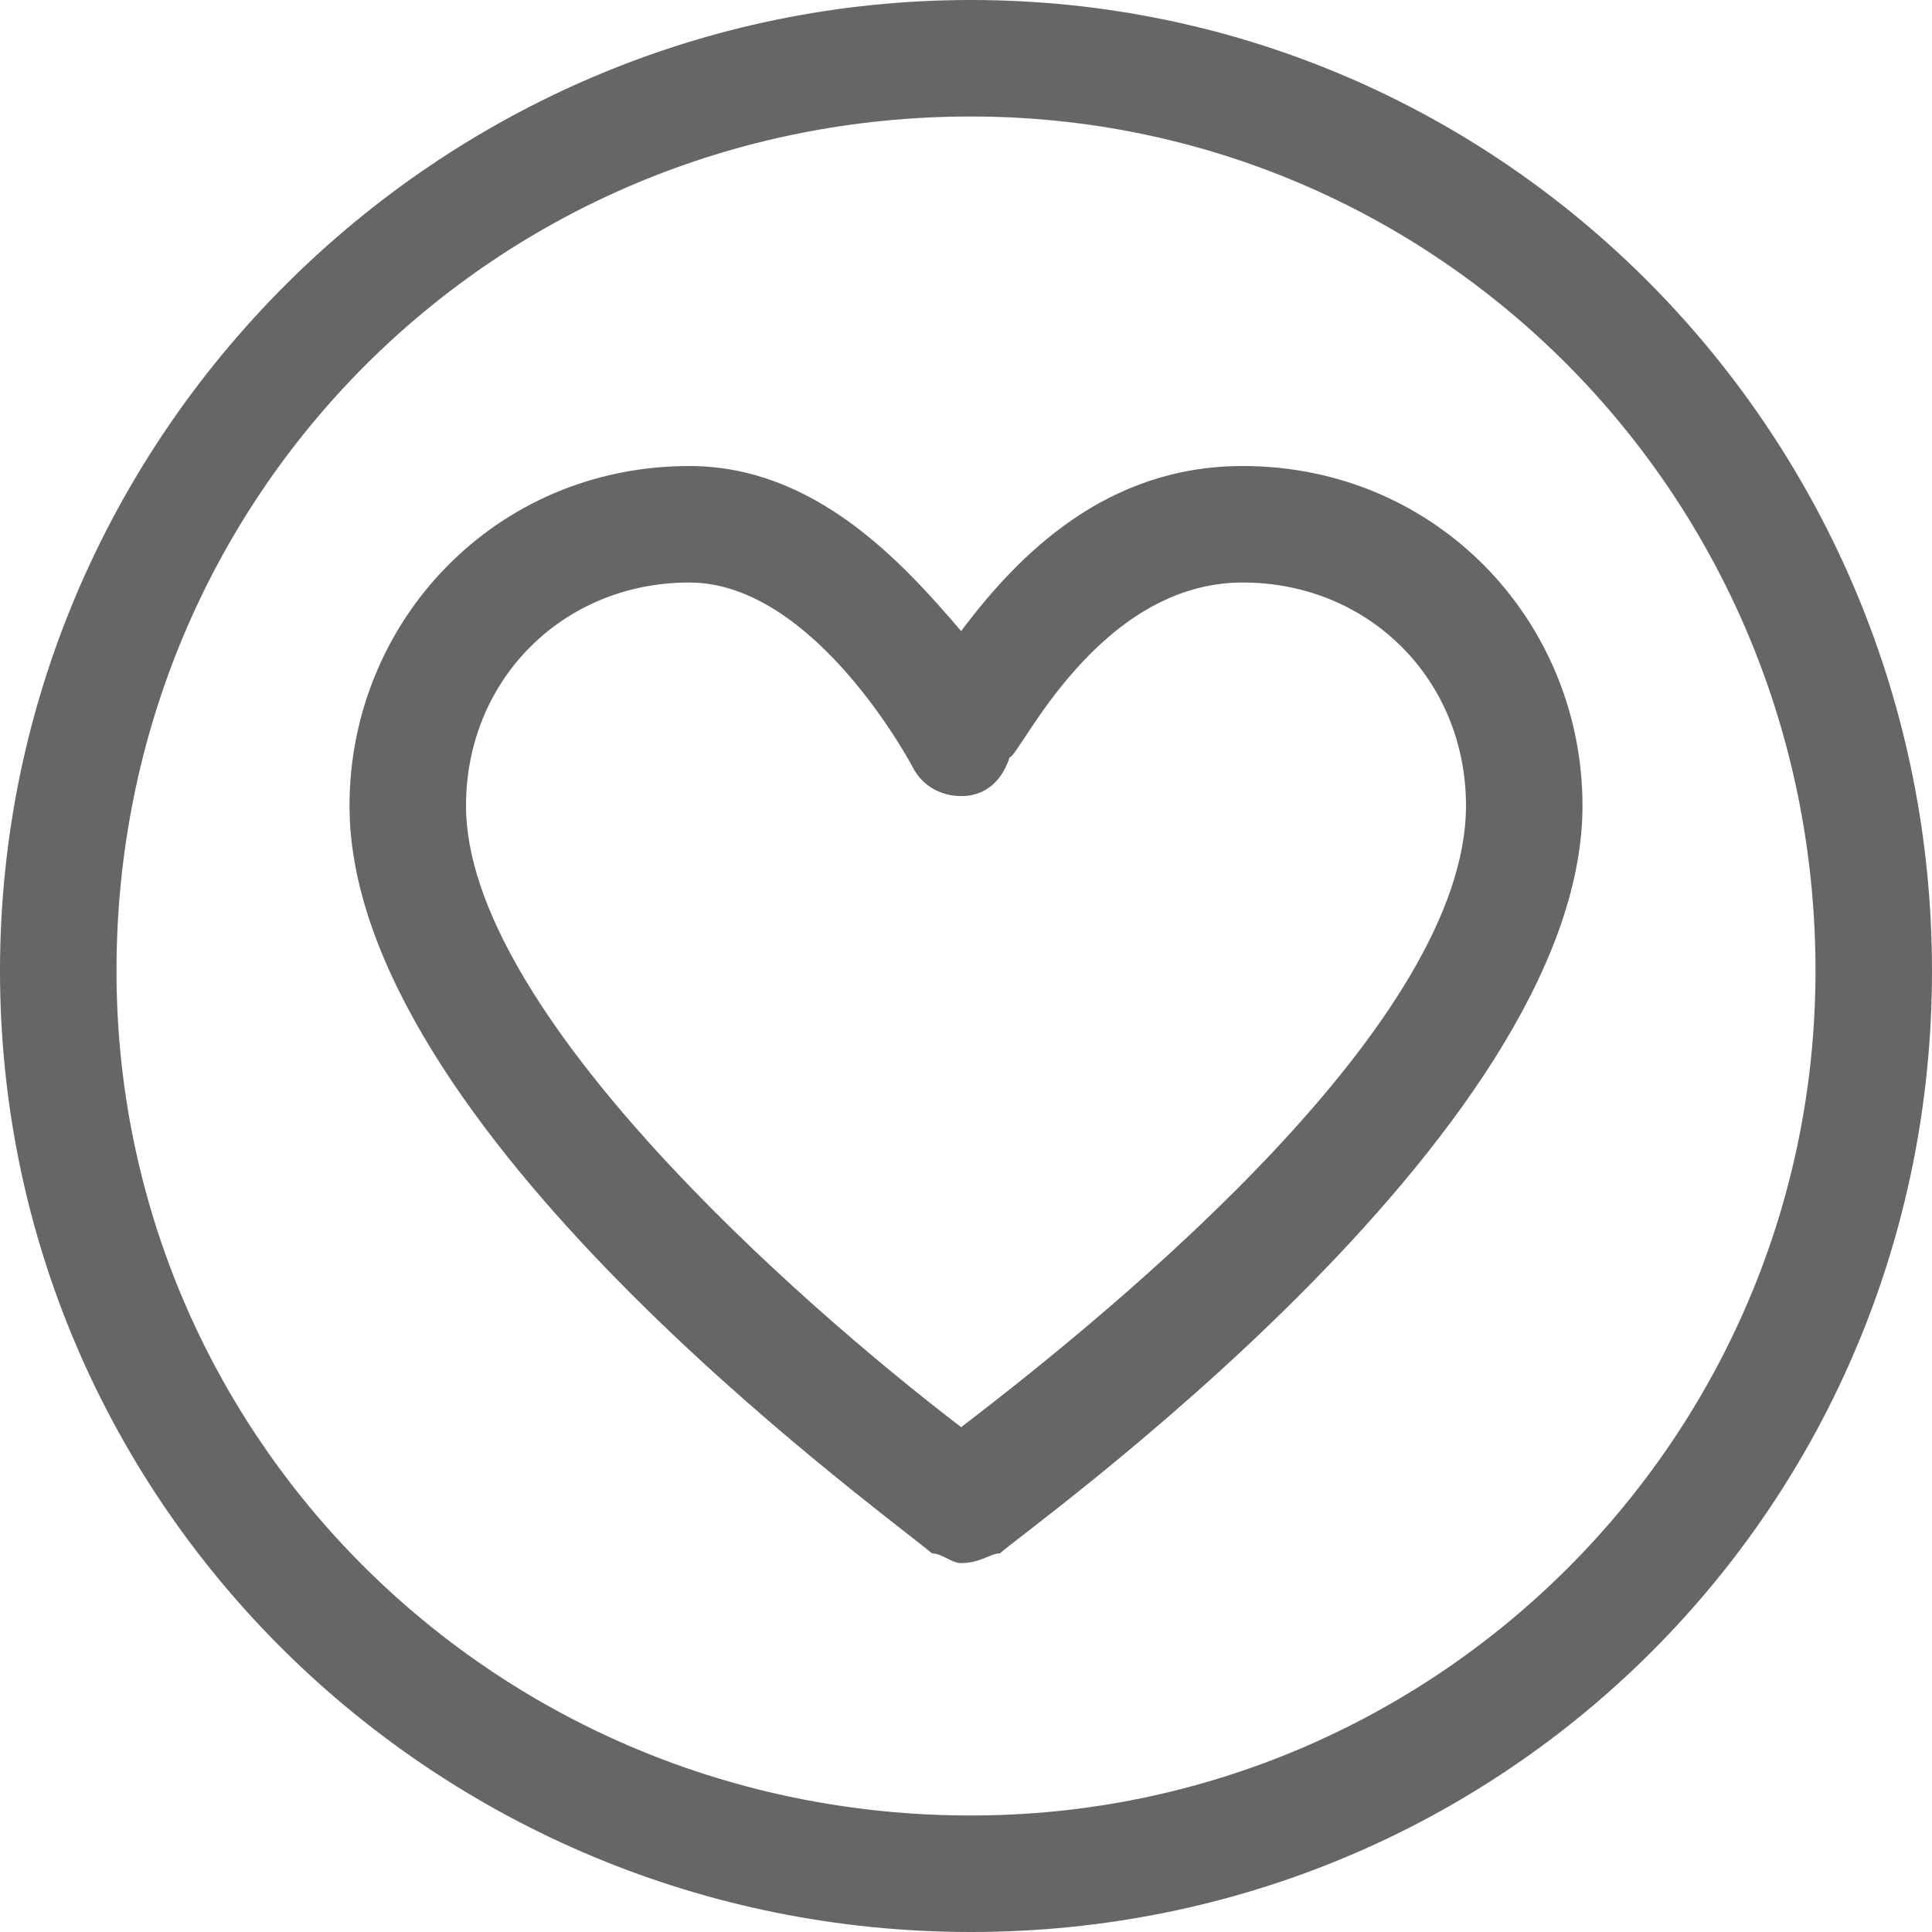 <?xml version="1.0" encoding="UTF-8"?>
<!DOCTYPE svg PUBLIC "-//W3C//DTD SVG 1.1//EN" "http://www.w3.org/Graphics/SVG/1.1/DTD/svg11.dtd">
<!-- Creator: CorelDRAW X7 -->
<svg xmlns="http://www.w3.org/2000/svg" xml:space="preserve" width="200px" height="200px" version="1.1" style="shape-rendering:geometricPrecision; text-rendering:geometricPrecision; image-rendering:optimizeQuality; fill-rule:evenodd; clip-rule:evenodd"
viewBox="0 0 199 199"
 xmlns:xlink="http://www.w3.org/1999/xlink">
 <defs>
  <style type="text/css">
   <![CDATA[
    .fil0 {fill:#666666}
   ]]>
  </style>
 </defs>
 <g id="Capa_x0020_1">
  <g id="_2433310949776">
   <g>
    <path class="fil0" d="M100 199c-55,0 -100,-44 -100,-99 0,-55 45,-100 100,-100 55,0 99,45 99,100 0,55 -44,99 -99,99zm0 -187c-49,0 -88,39 -88,88 0,48 39,87 88,87 48,0 87,-39 87,-87 0,-49 -39,-88 -87,-88z"/>
   </g>
   <g>
    <path class="fil0" d="M99 161c-1,0 -2,-1 -3,-1 -6,-5 -60,-44 -60,-77 0,-19 15,-35 35,-35 13,0 22,10 28,17 6,-8 15,-17 29,-17 20,0 35,16 35,35 0,34 -58,75 -60,77 -1,0 -2,1 -4,1zm-28 -101c-13,0 -23,10 -23,23 0,21 34,51 51,64 17,-13 52,-42 52,-64 0,-13 -10,-23 -23,-23 -15,0 -23,18 -24,18 -1,3 -3,4 -5,4 -2,0 -4,-1 -5,-3 0,0 -10,-19 -23,-19z"/>
   </g>
  </g>
 </g>
</svg>
